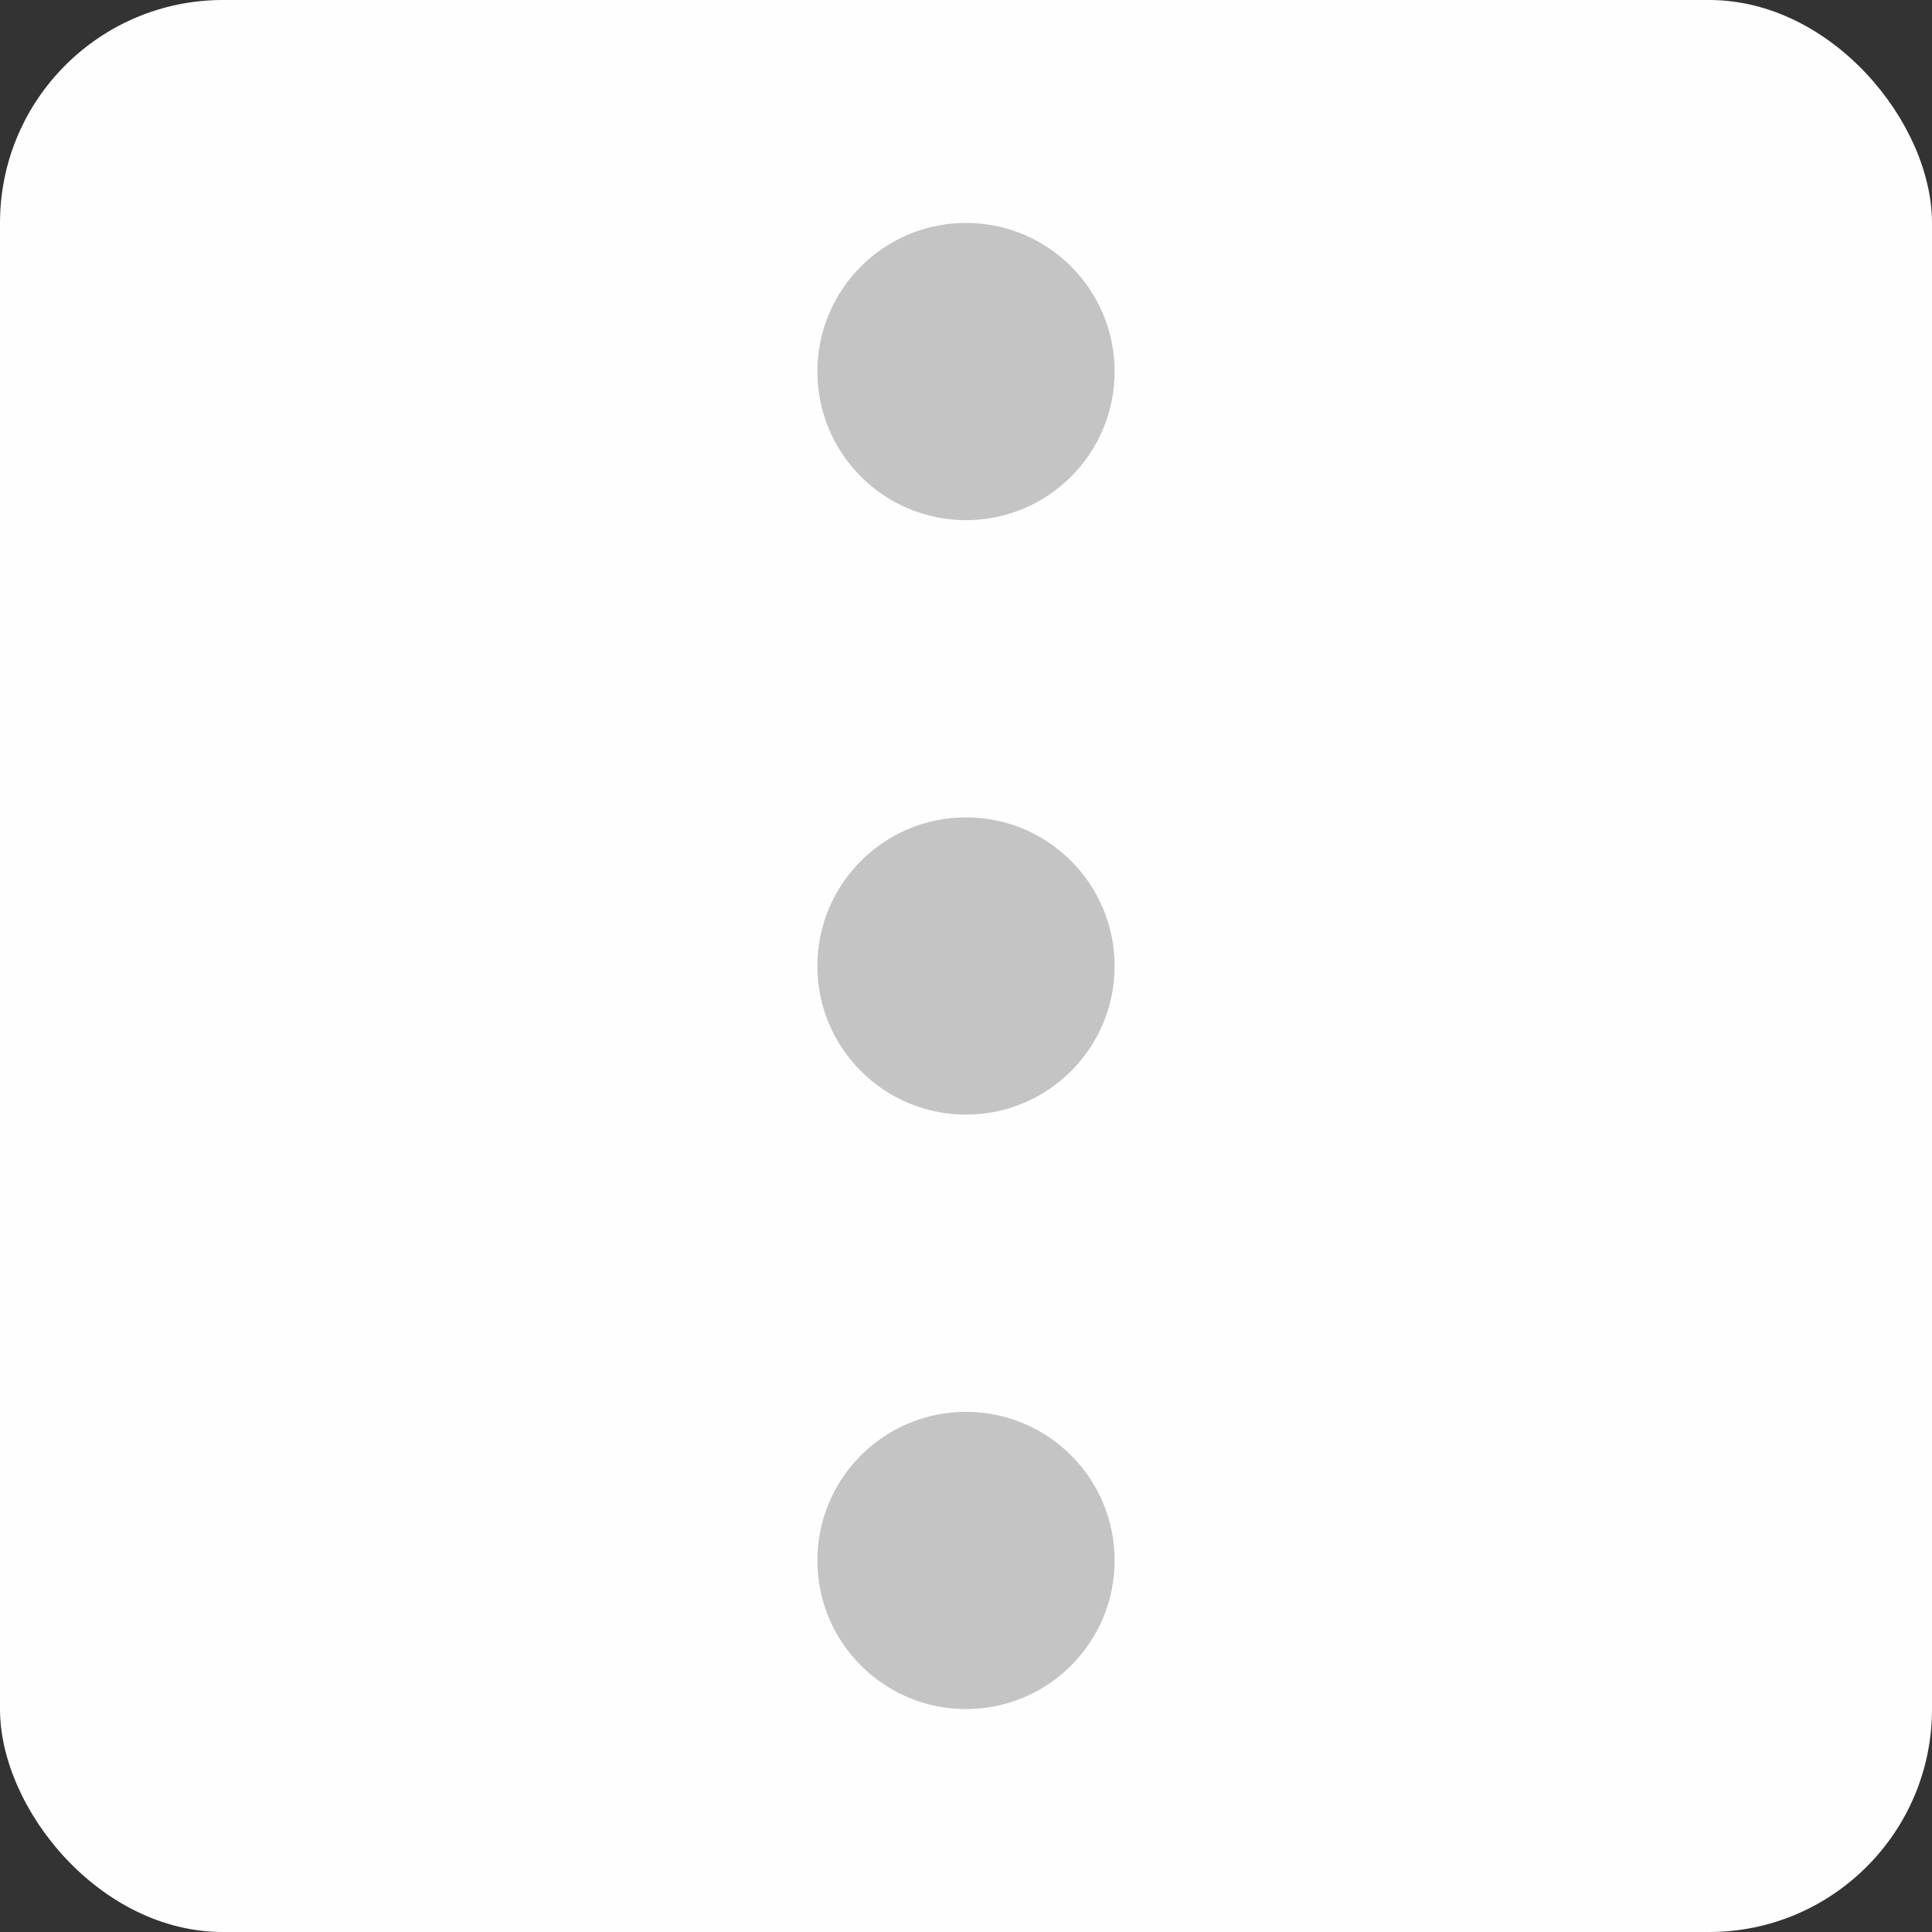 <svg width="26" height="26" viewBox="0 0 26 26" fill="none" xmlns="http://www.w3.org/2000/svg">
<rect x="0" y="0" width="26" height="26" fill="#333333" stroke="none"/>
<rect width="26" height="26" rx="3" fill="#FEFEFE"/>
<circle cx="13" cy="5" r="2" fill="#C4C4C4"/>
<circle cx="13" cy="13" r="2" fill="#C4C4C4"/>
<circle cx="13" cy="21" r="2" fill="#C4C4C4"/>
</svg>
